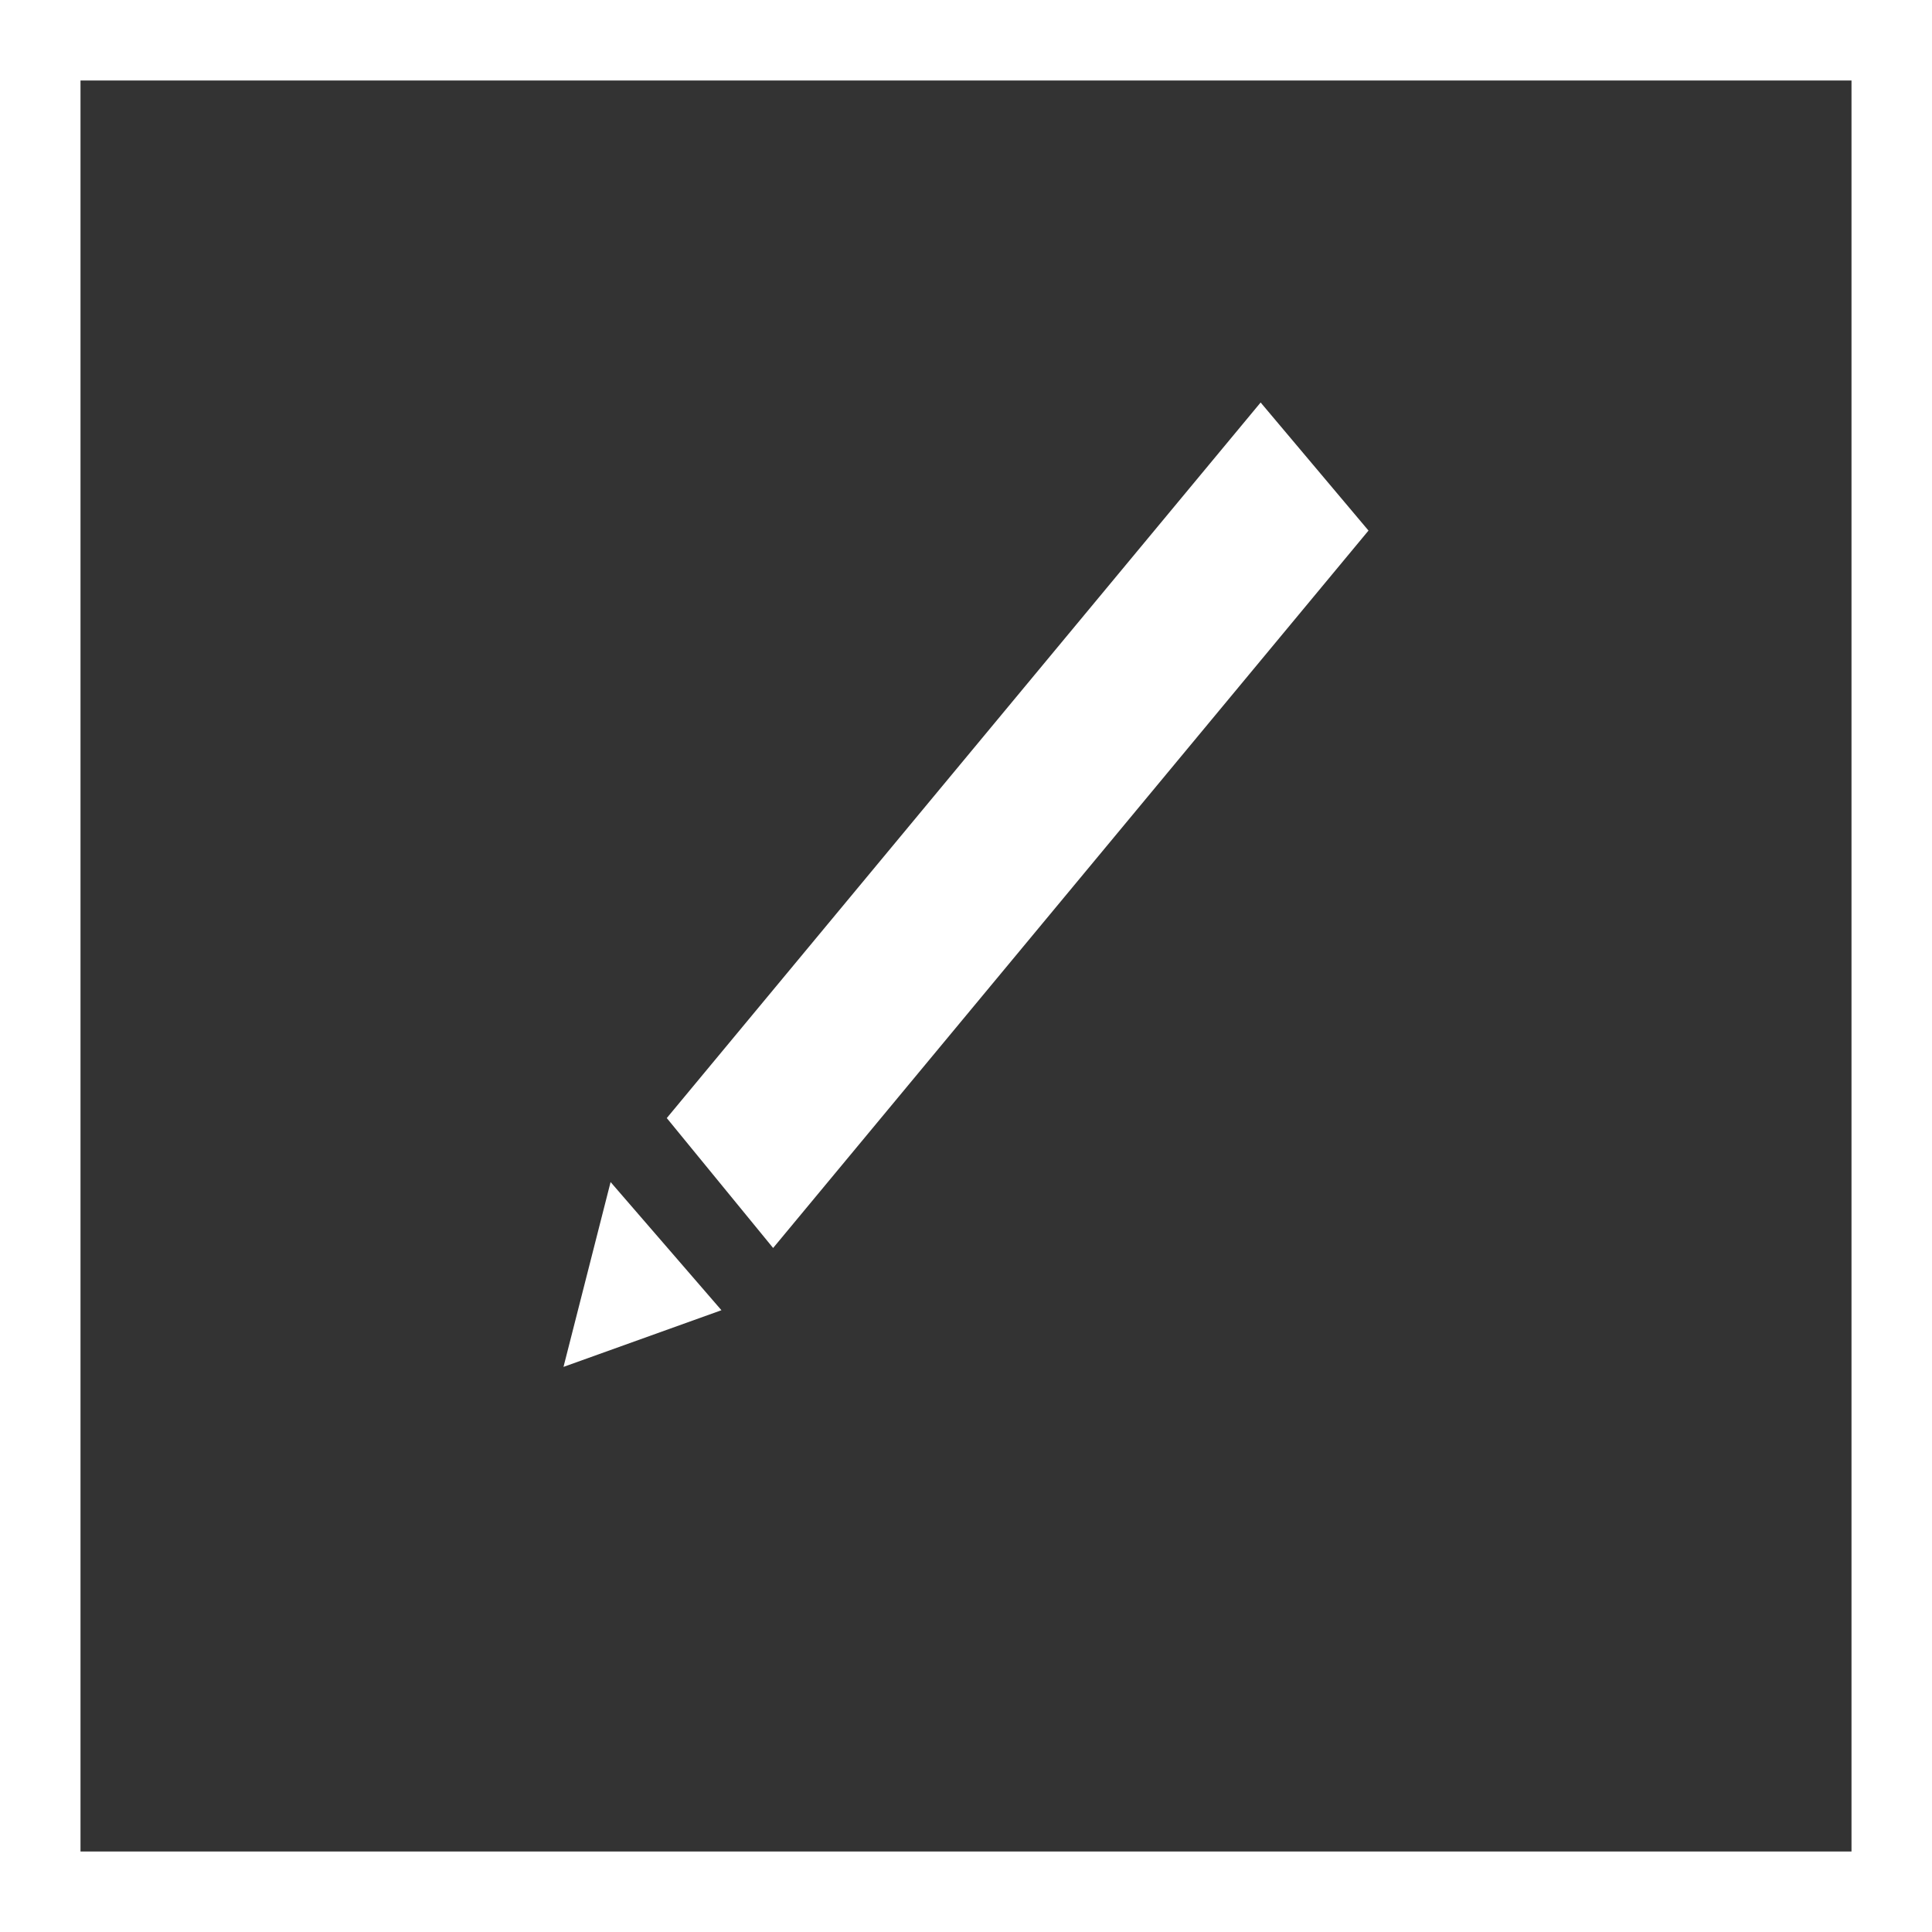 <svg width="24" height="24" viewBox="0 0 24 24" fill="none" xmlns="http://www.w3.org/2000/svg">
<rect x="0" y="0" width="24" height="24" fill="#333333" stroke="none"/>
<rect x="0.5" y="0.5" width="23" height="23" stroke="white"/>
<path d="M17 6.591L9.604 15.503L8.283 13.889L15.66 5L17 6.591ZM7 16.98L8.962 16.276L7.585 14.684L7 16.98Z" fill="white"/>
</svg>
